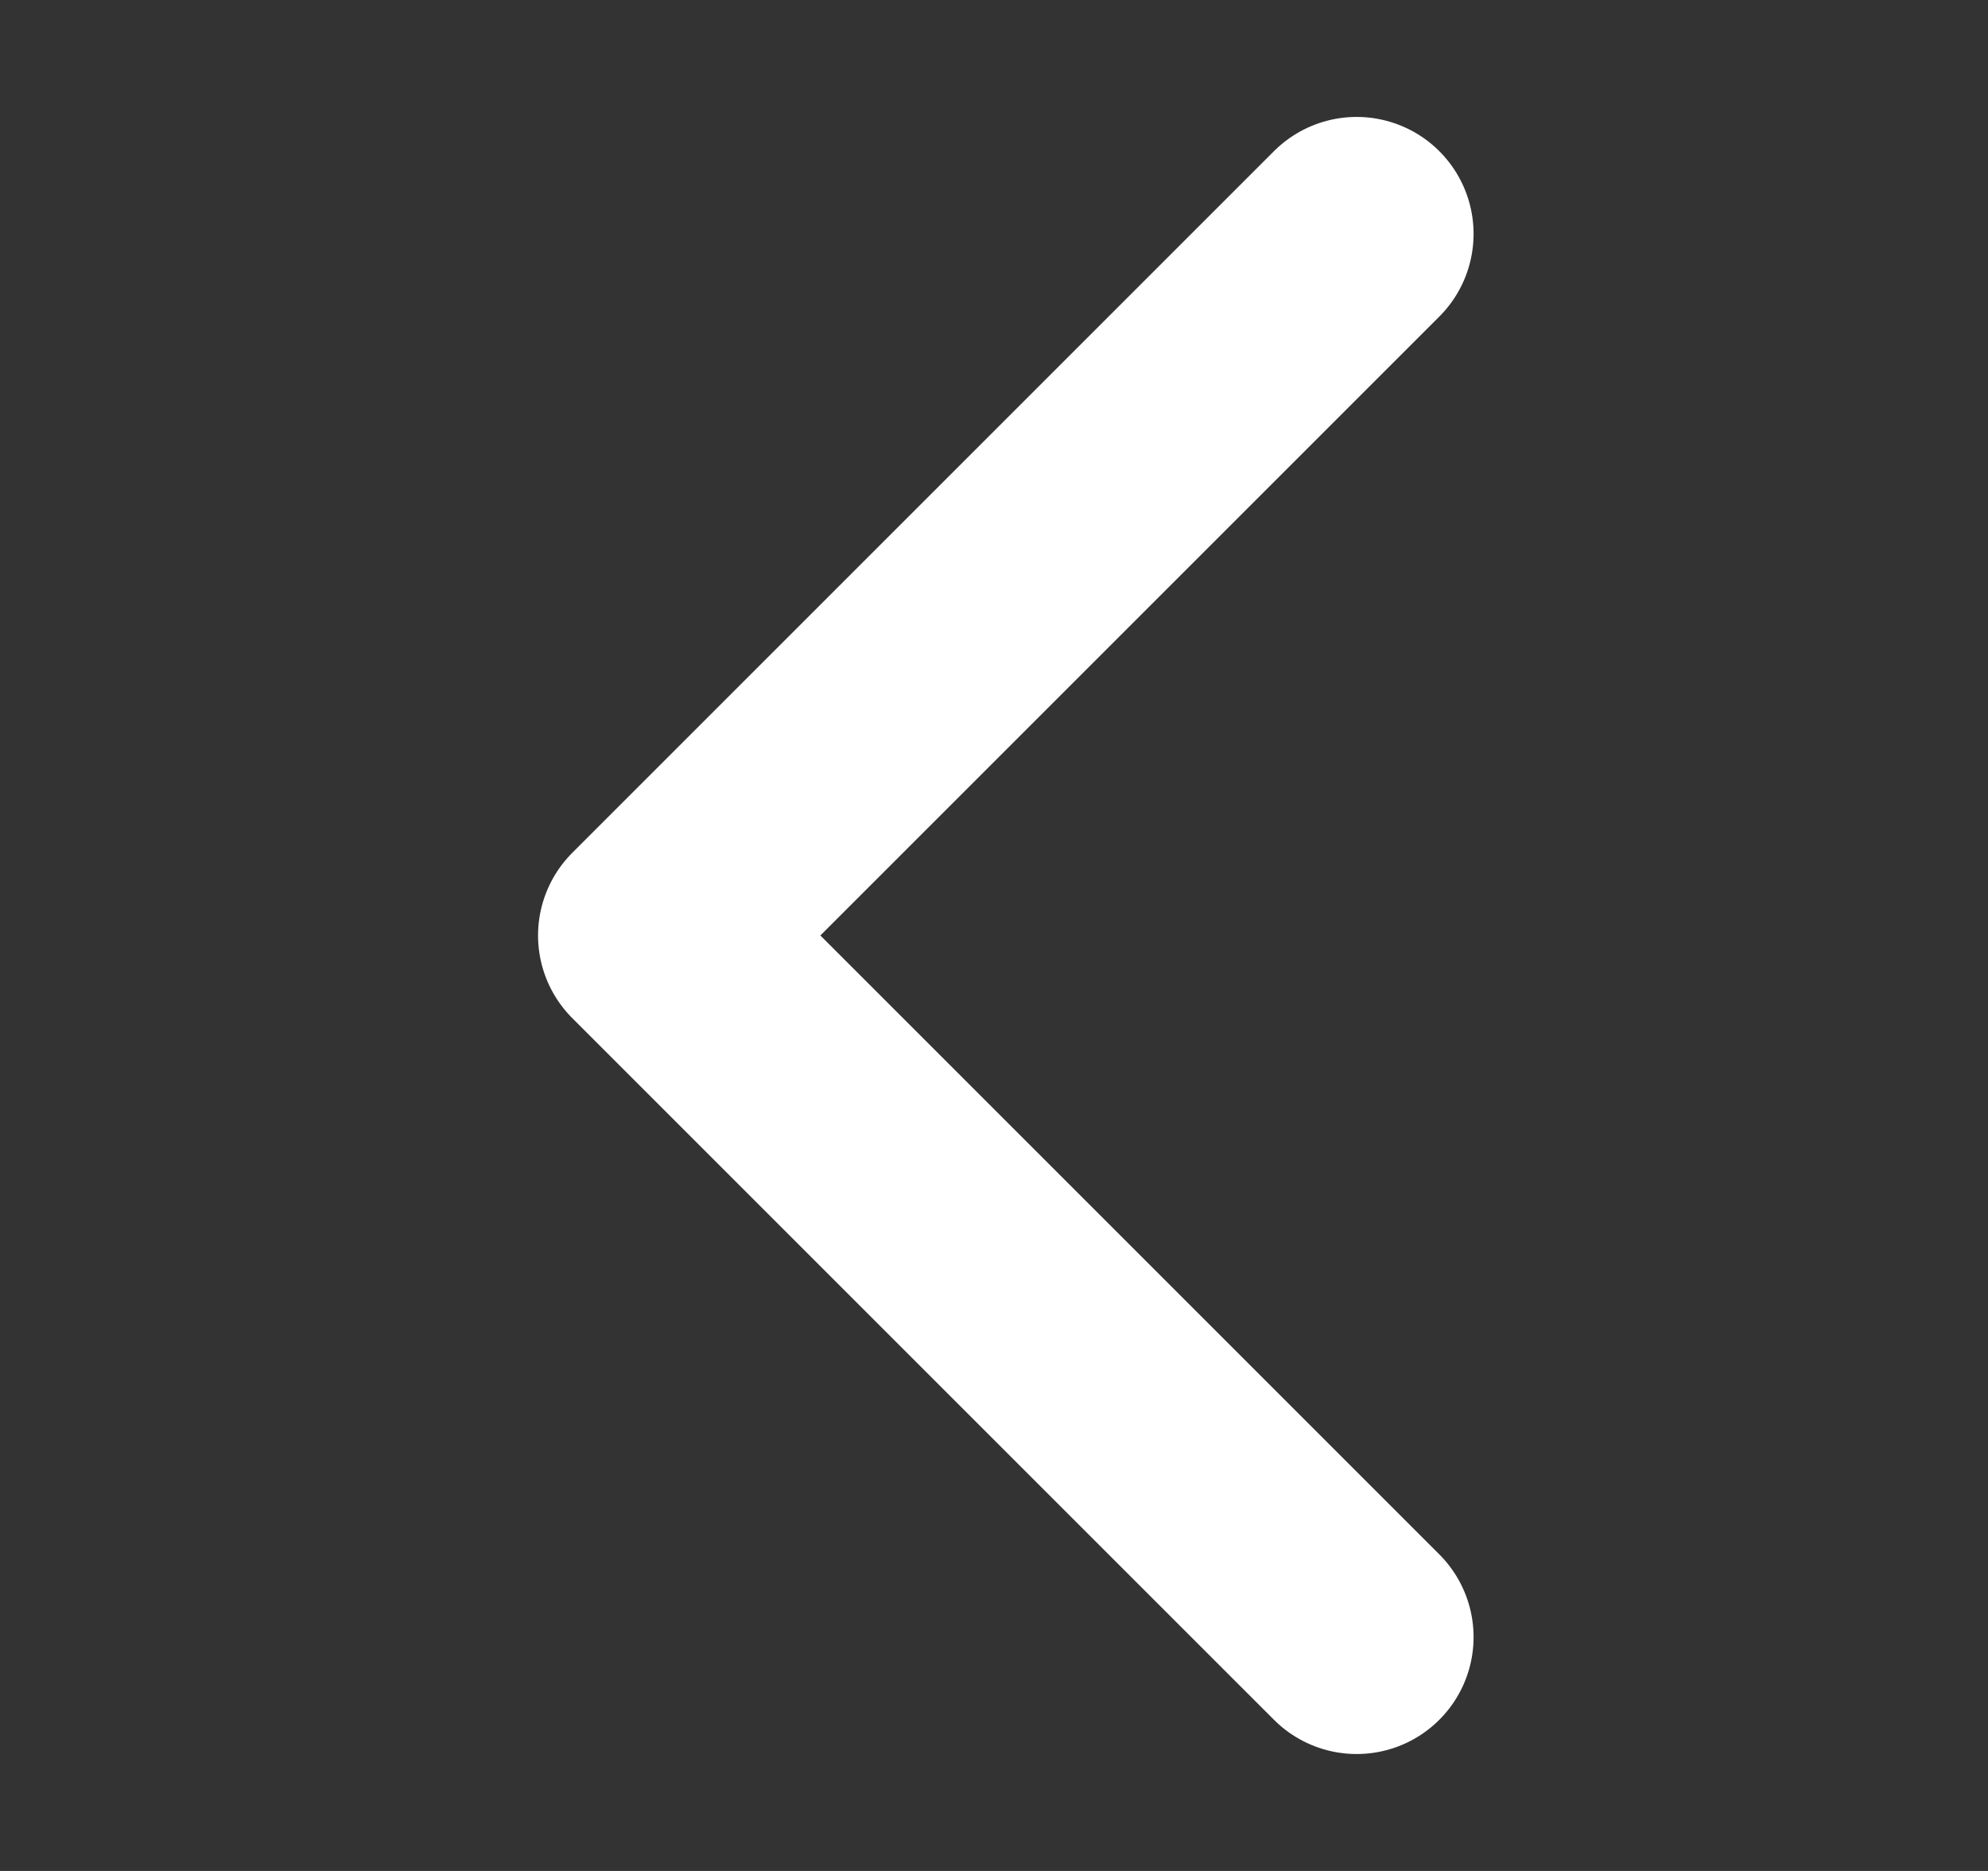 <svg width="17" height="16" viewBox="0 0 17 16" fill="none" xmlns="http://www.w3.org/2000/svg">
<rect x="0" y="0" width="17" height="16" fill="#333333" stroke="none"/>
<path d="M11.601 14L5.601 8L11.601 2" stroke="white" stroke-width="2" stroke-linecap="round" stroke-linejoin="round"/>
</svg>
